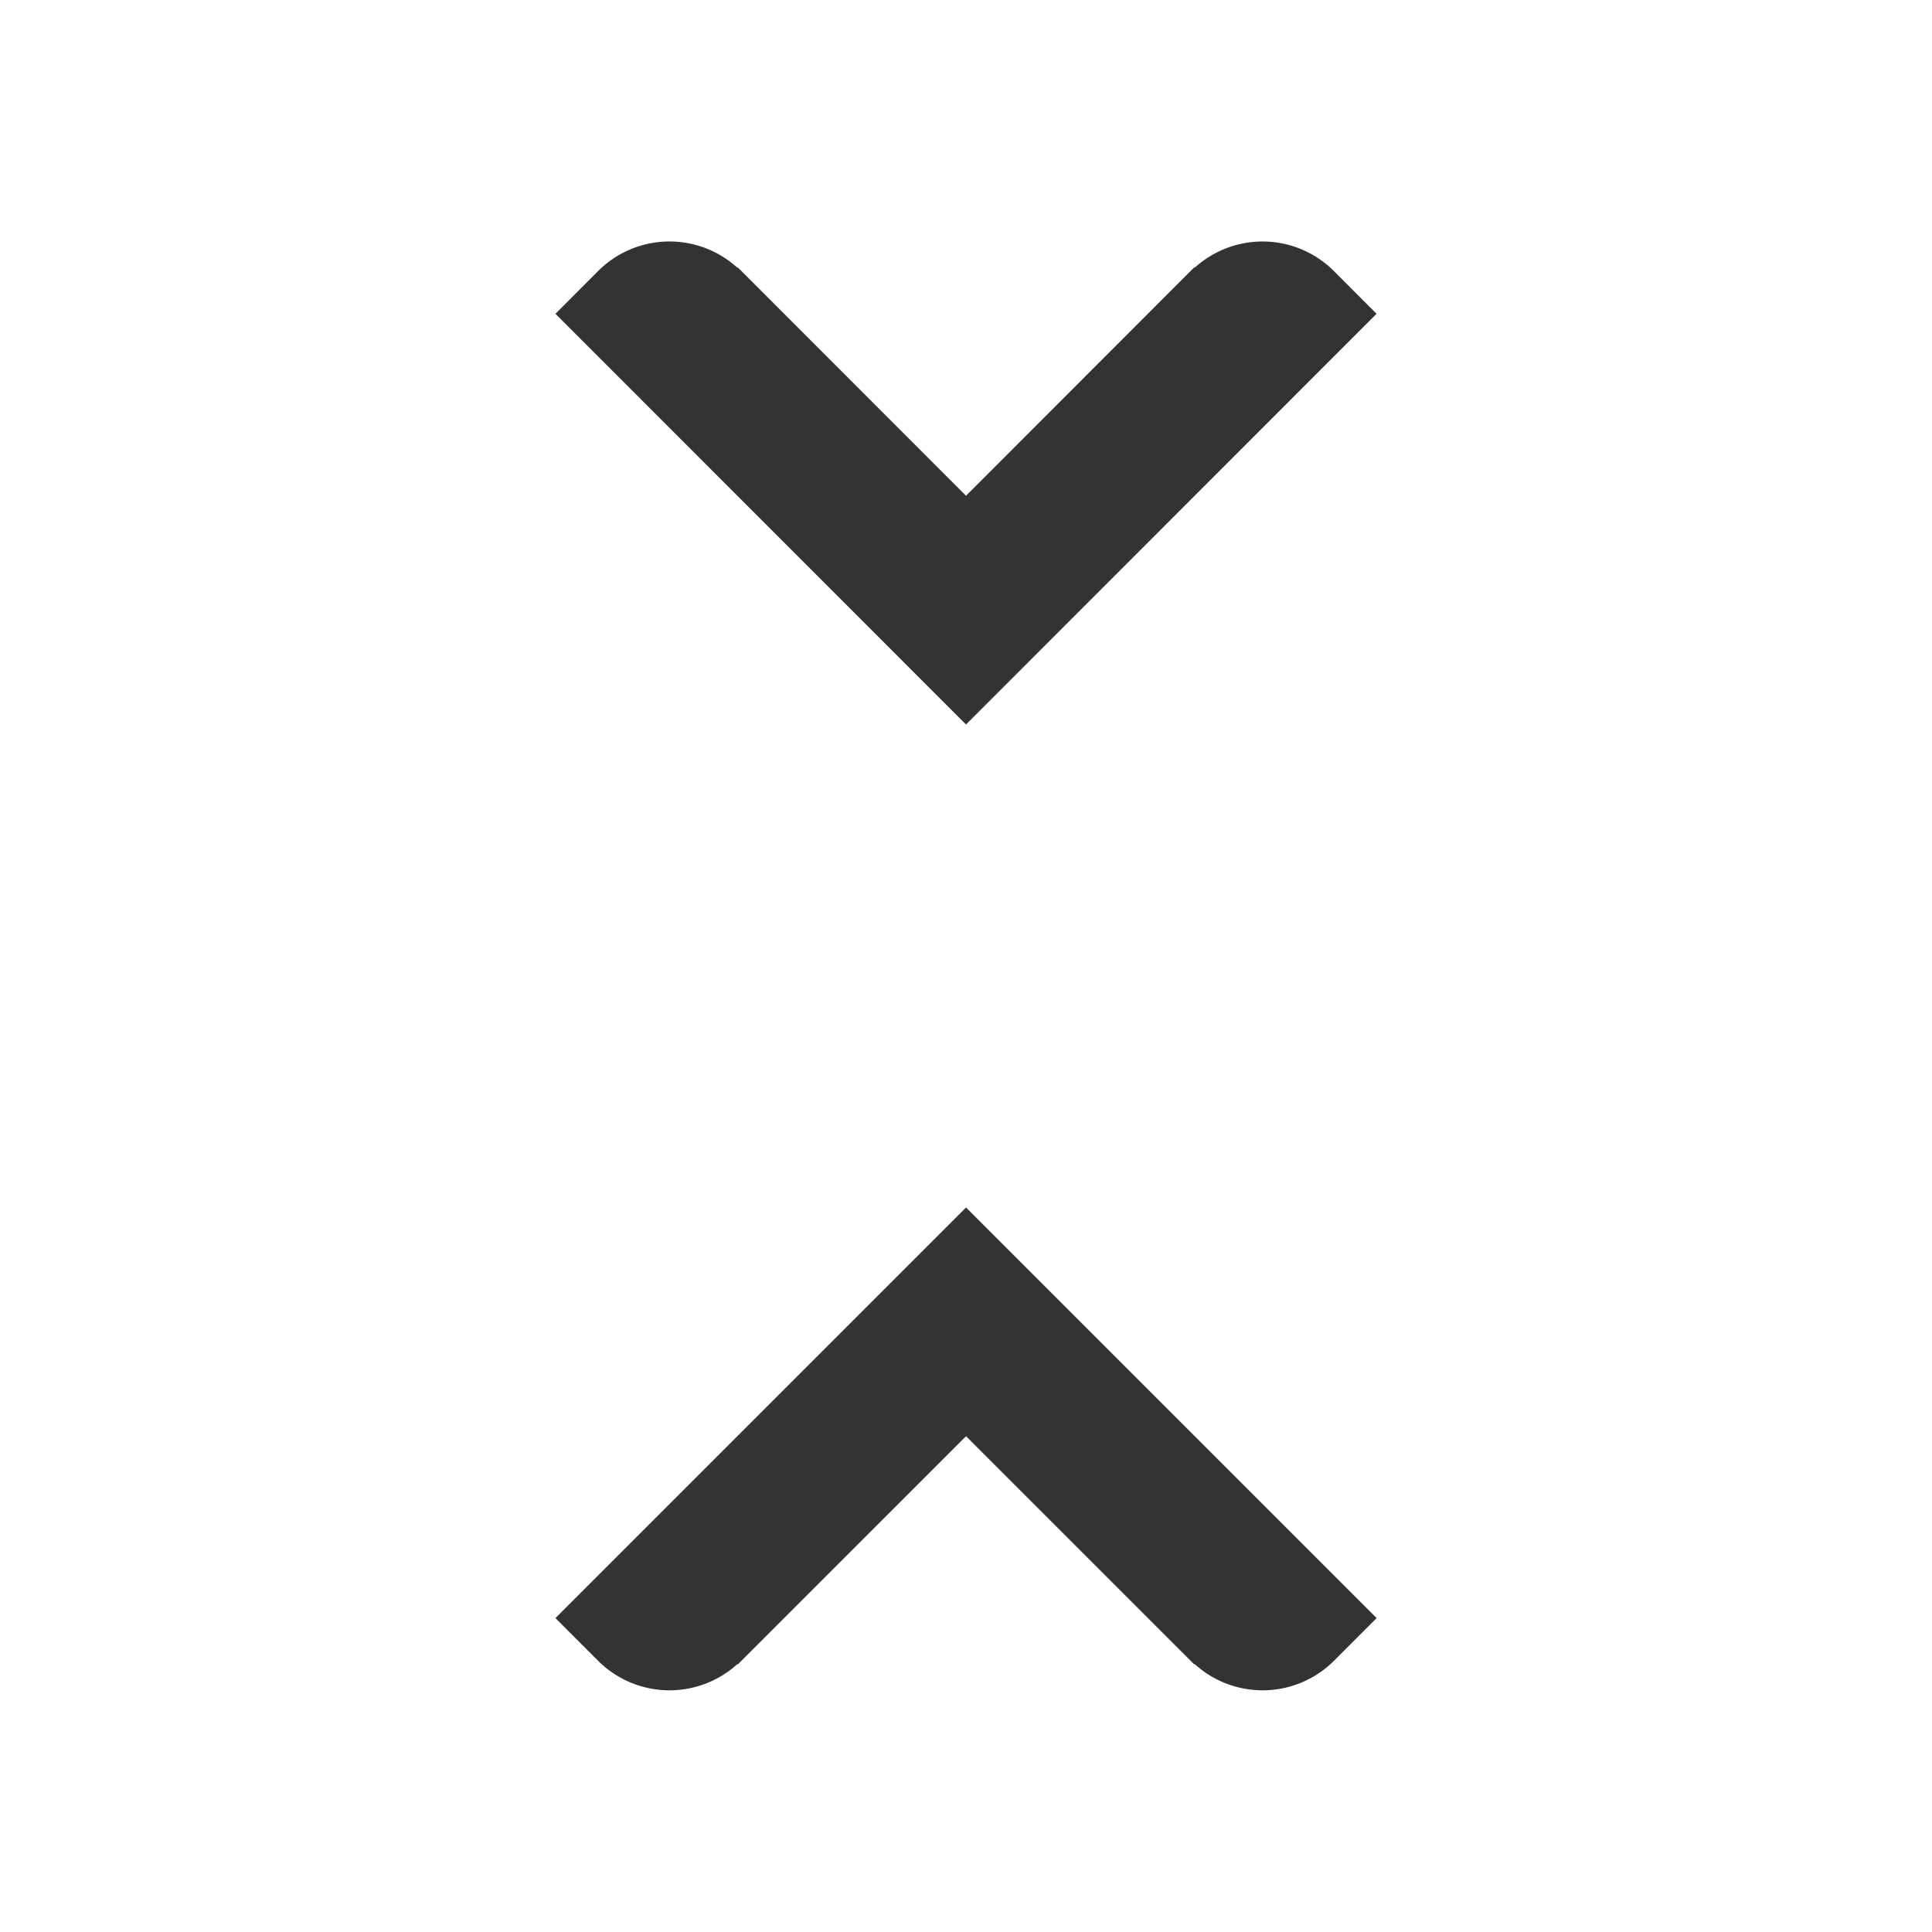 <svg viewBox="0 0 48 48" xmlns="http://www.w3.org/2000/svg" id="icon">
    <g fill="none" fill-rule="evenodd">
        <path d="M0 0h48v48H0z"/>
        <path d="M24.001 30l10.201 10.201-1.065 1.066a2.51 2.51 0 01-3.455.077l-.009.009-5.672-5.671-5.672 5.671-.009-.009a2.51 2.51 0 01-3.455-.077L13.8 40.201 24.001 30zm5.68-23.348a2.507 2.507 0 013.454.077L34.2 7.796 24 18 13.8 7.796l1.065-1.067a2.507 2.507 0 013.455-.077l.009-.01L24 12.317l5.671-5.675z" fill="#333"/>
    </g>
</svg>
